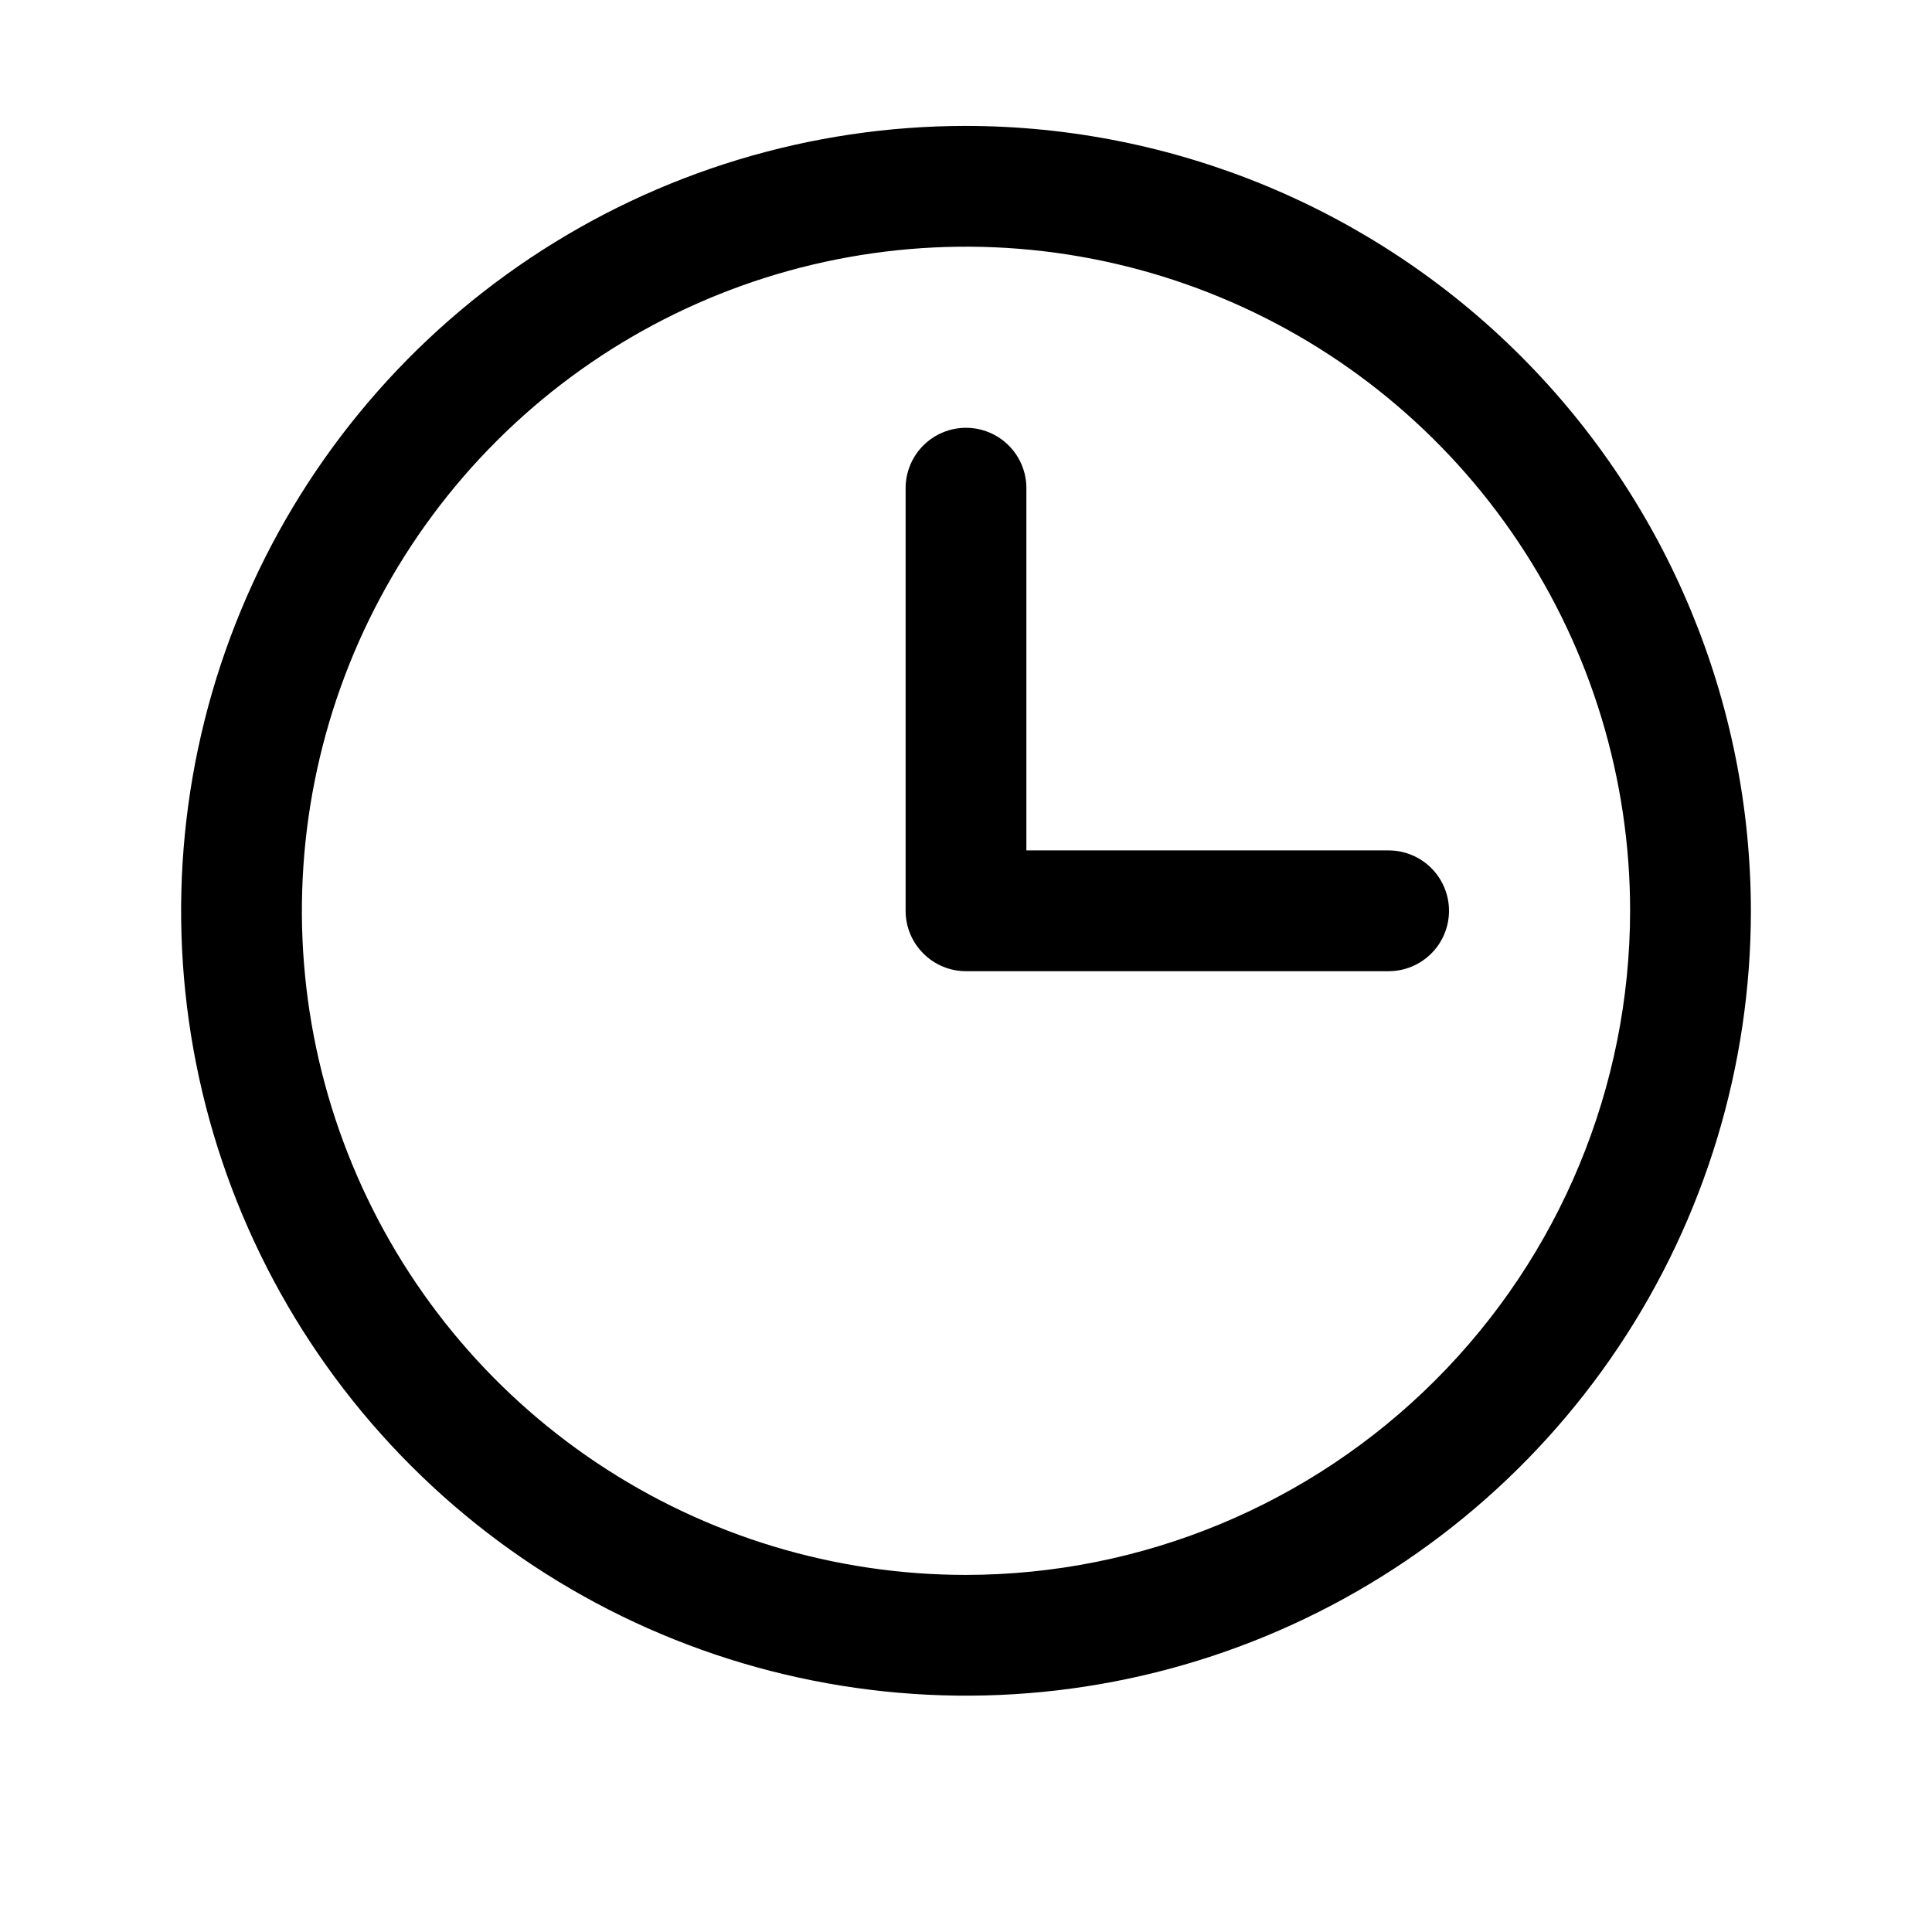 <svg width="35" height="35" viewBox="0 0 35 35" fill="none" xmlns="http://www.w3.org/2000/svg">
<g clip-path="url(#clip0_56_204)">
<path d="M17.5 2.281C14.688 2.281 11.939 3.115 9.6 4.678C7.262 6.24 5.44 8.461 4.364 11.059C3.287 13.657 3.006 16.516 3.554 19.274C4.103 22.032 5.457 24.566 7.446 26.554C9.434 28.543 11.968 29.897 14.726 30.445C17.484 30.994 20.343 30.713 22.941 29.636C25.539 28.56 27.76 26.738 29.323 24.399C30.885 22.061 31.719 19.312 31.719 16.5C31.715 12.73 30.215 9.116 27.55 6.45C24.884 3.785 21.27 2.285 17.5 2.281ZM17.5 28.531C15.12 28.531 12.794 27.826 10.816 26.504C8.837 25.182 7.295 23.303 6.385 21.104C5.474 18.906 5.236 16.487 5.7 14.153C6.164 11.819 7.31 9.675 8.993 7.993C10.675 6.31 12.819 5.164 15.153 4.7C17.487 4.236 19.906 4.474 22.104 5.385C24.303 6.295 26.182 7.837 27.504 9.816C28.826 11.794 29.531 14.12 29.531 16.5C29.528 19.69 28.259 22.748 26.003 25.003C23.748 27.259 20.69 28.528 17.5 28.531ZM26.25 16.5C26.25 16.79 26.135 17.068 25.93 17.273C25.724 17.479 25.446 17.594 25.156 17.594H17.5C17.21 17.594 16.932 17.479 16.727 17.273C16.521 17.068 16.406 16.79 16.406 16.5V8.844C16.406 8.554 16.521 8.275 16.727 8.07C16.932 7.865 17.21 7.75 17.5 7.75C17.79 7.75 18.068 7.865 18.273 8.07C18.479 8.275 18.594 8.554 18.594 8.844V15.406H25.156C25.446 15.406 25.724 15.521 25.93 15.727C26.135 15.932 26.25 16.21 26.25 16.5Z" fill="black"/>
</g>
<defs>
<clipPath id="clip0_56_204">
<rect width="35" height="35" fill="white"/>
</clipPath>
</defs>
</svg>
